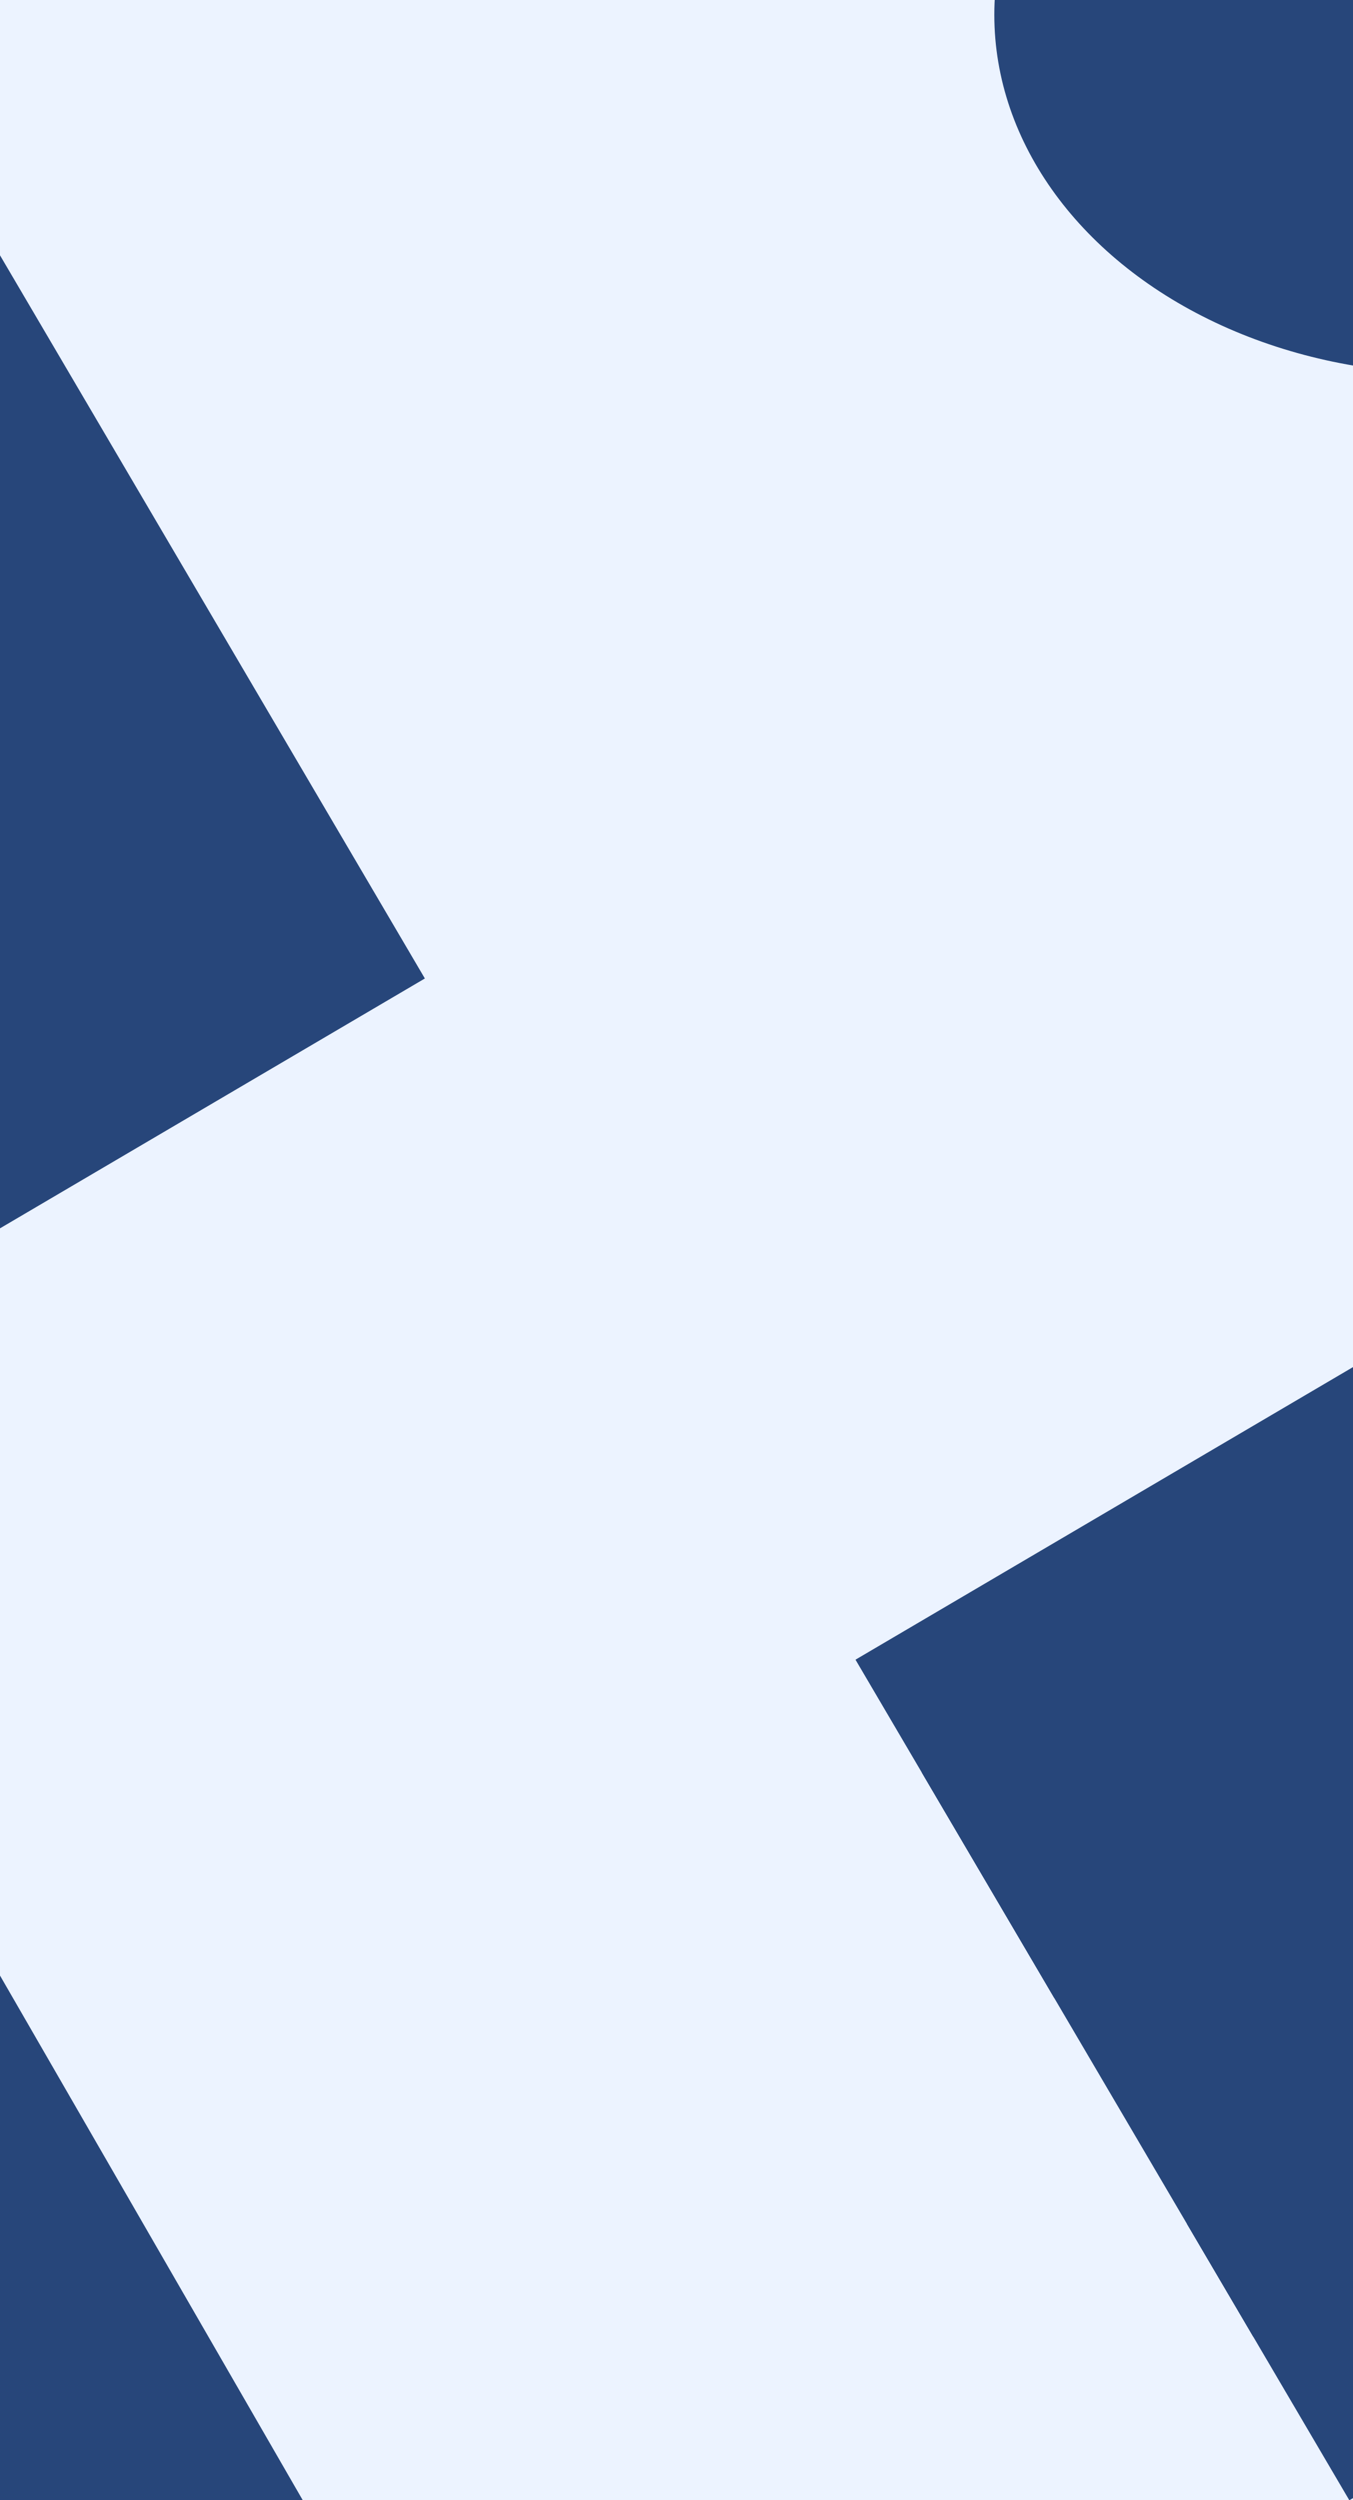 <svg width="1920" height="3546" viewBox="0 0 1920 3546" fill="none" xmlns="http://www.w3.org/2000/svg">
<rect x="0" y="0" width="1920" height="3546" fill="#808080" stroke="none"/>
<g clip-path="url(#clip0_1312_4644)">
<rect width="1920" height="3546" fill="#ECF3FF"/>
<rect width="955.245" height="1399.93" transform="translate(-930 665) rotate(-30.447)" fill="#27467A"/>
<g clip-path="url(#clip1_1312_4644)">
<rect width="1113.8" height="1382.94" transform="translate(1214 2354) rotate(-30.447)" fill="#27467A"/>
<g clip-path="url(#clip2_1312_4644)">
<path d="M1468.1 2419.97L1628.14 2325.9L1722.21 2485.93L1468.1 2419.97Z" fill="#27467A"/>
</g>
<g clip-path="url(#clip3_1312_4644)">
<path d="M1788.17 2231.83L1948.21 2137.76L2042.28 2297.8L1788.17 2231.83Z" fill="#27467A"/>
</g>
<g clip-path="url(#clip4_1312_4644)">
<path d="M1750.31 2900.07L1910.35 2806L2004.41 2966.04L1750.31 2900.07Z" fill="#27467A"/>
</g>
<path d="M1308.07 2514.03L1388.09 2467C1432.28 2441.02 1489.16 2455.79 1515.14 2499.98L1562.17 2580L1402.14 2674.07L1308.07 2514.03Z" fill="#27467A"/>
<g clip-path="url(#clip5_1312_4644)">
<path d="M1910.34 2806L1750.31 2900.07L1656.24 2740.04L1910.34 2806Z" fill="#27467A"/>
</g>
<rect x="1684.34" y="3154.17" width="185.634" height="185.634" transform="rotate(-30.447 1684.34 3154.17)" fill="#27467A"/>
<g clip-path="url(#clip6_1312_4644)">
<path d="M1562.17 2580L1722.21 2485.93L1816.28 2645.97L1562.17 2580Z" fill="#27467A"/>
</g>
<path d="M1402.14 2674.07L1482.15 2627.04C1526.35 2601.06 1583.23 2615.83 1609.21 2660.02L1656.24 2740.04L1496.21 2834.1L1402.14 2674.07Z" fill="#27467A"/>
</g>
<path d="M0 2802L439.075 3562.5H-439.075L0 2802Z" fill="#27467A"/>
<ellipse cx="2057" cy="21" rx="646" ry="509" fill="#27467A"/>
</g>
<defs>
<clipPath id="clip0_1312_4644">
<rect width="1920" height="3546" fill="white"/>
</clipPath>
<clipPath id="clip1_1312_4644">
<rect width="1113.8" height="1382.94" fill="white" transform="translate(1214 2354) rotate(-30.447)"/>
</clipPath>
<clipPath id="clip2_1312_4644">
<rect width="185.634" height="185.634" fill="white" transform="translate(1562.17 2580) rotate(-120.447)"/>
</clipPath>
<clipPath id="clip3_1312_4644">
<rect width="185.634" height="185.634" fill="white" transform="translate(1882.24 2391.86) rotate(-120.447)"/>
</clipPath>
<clipPath id="clip4_1312_4644">
<rect width="185.634" height="185.634" fill="white" transform="translate(1844.38 3060.11) rotate(-120.447)"/>
</clipPath>
<clipPath id="clip5_1312_4644">
<rect width="185.634" height="185.634" fill="white" transform="translate(1816.27 2645.97) rotate(59.553)"/>
</clipPath>
<clipPath id="clip6_1312_4644">
<rect width="185.634" height="185.634" fill="white" transform="translate(1656.24 2740.04) rotate(-120.447)"/>
</clipPath>
</defs>
</svg>
